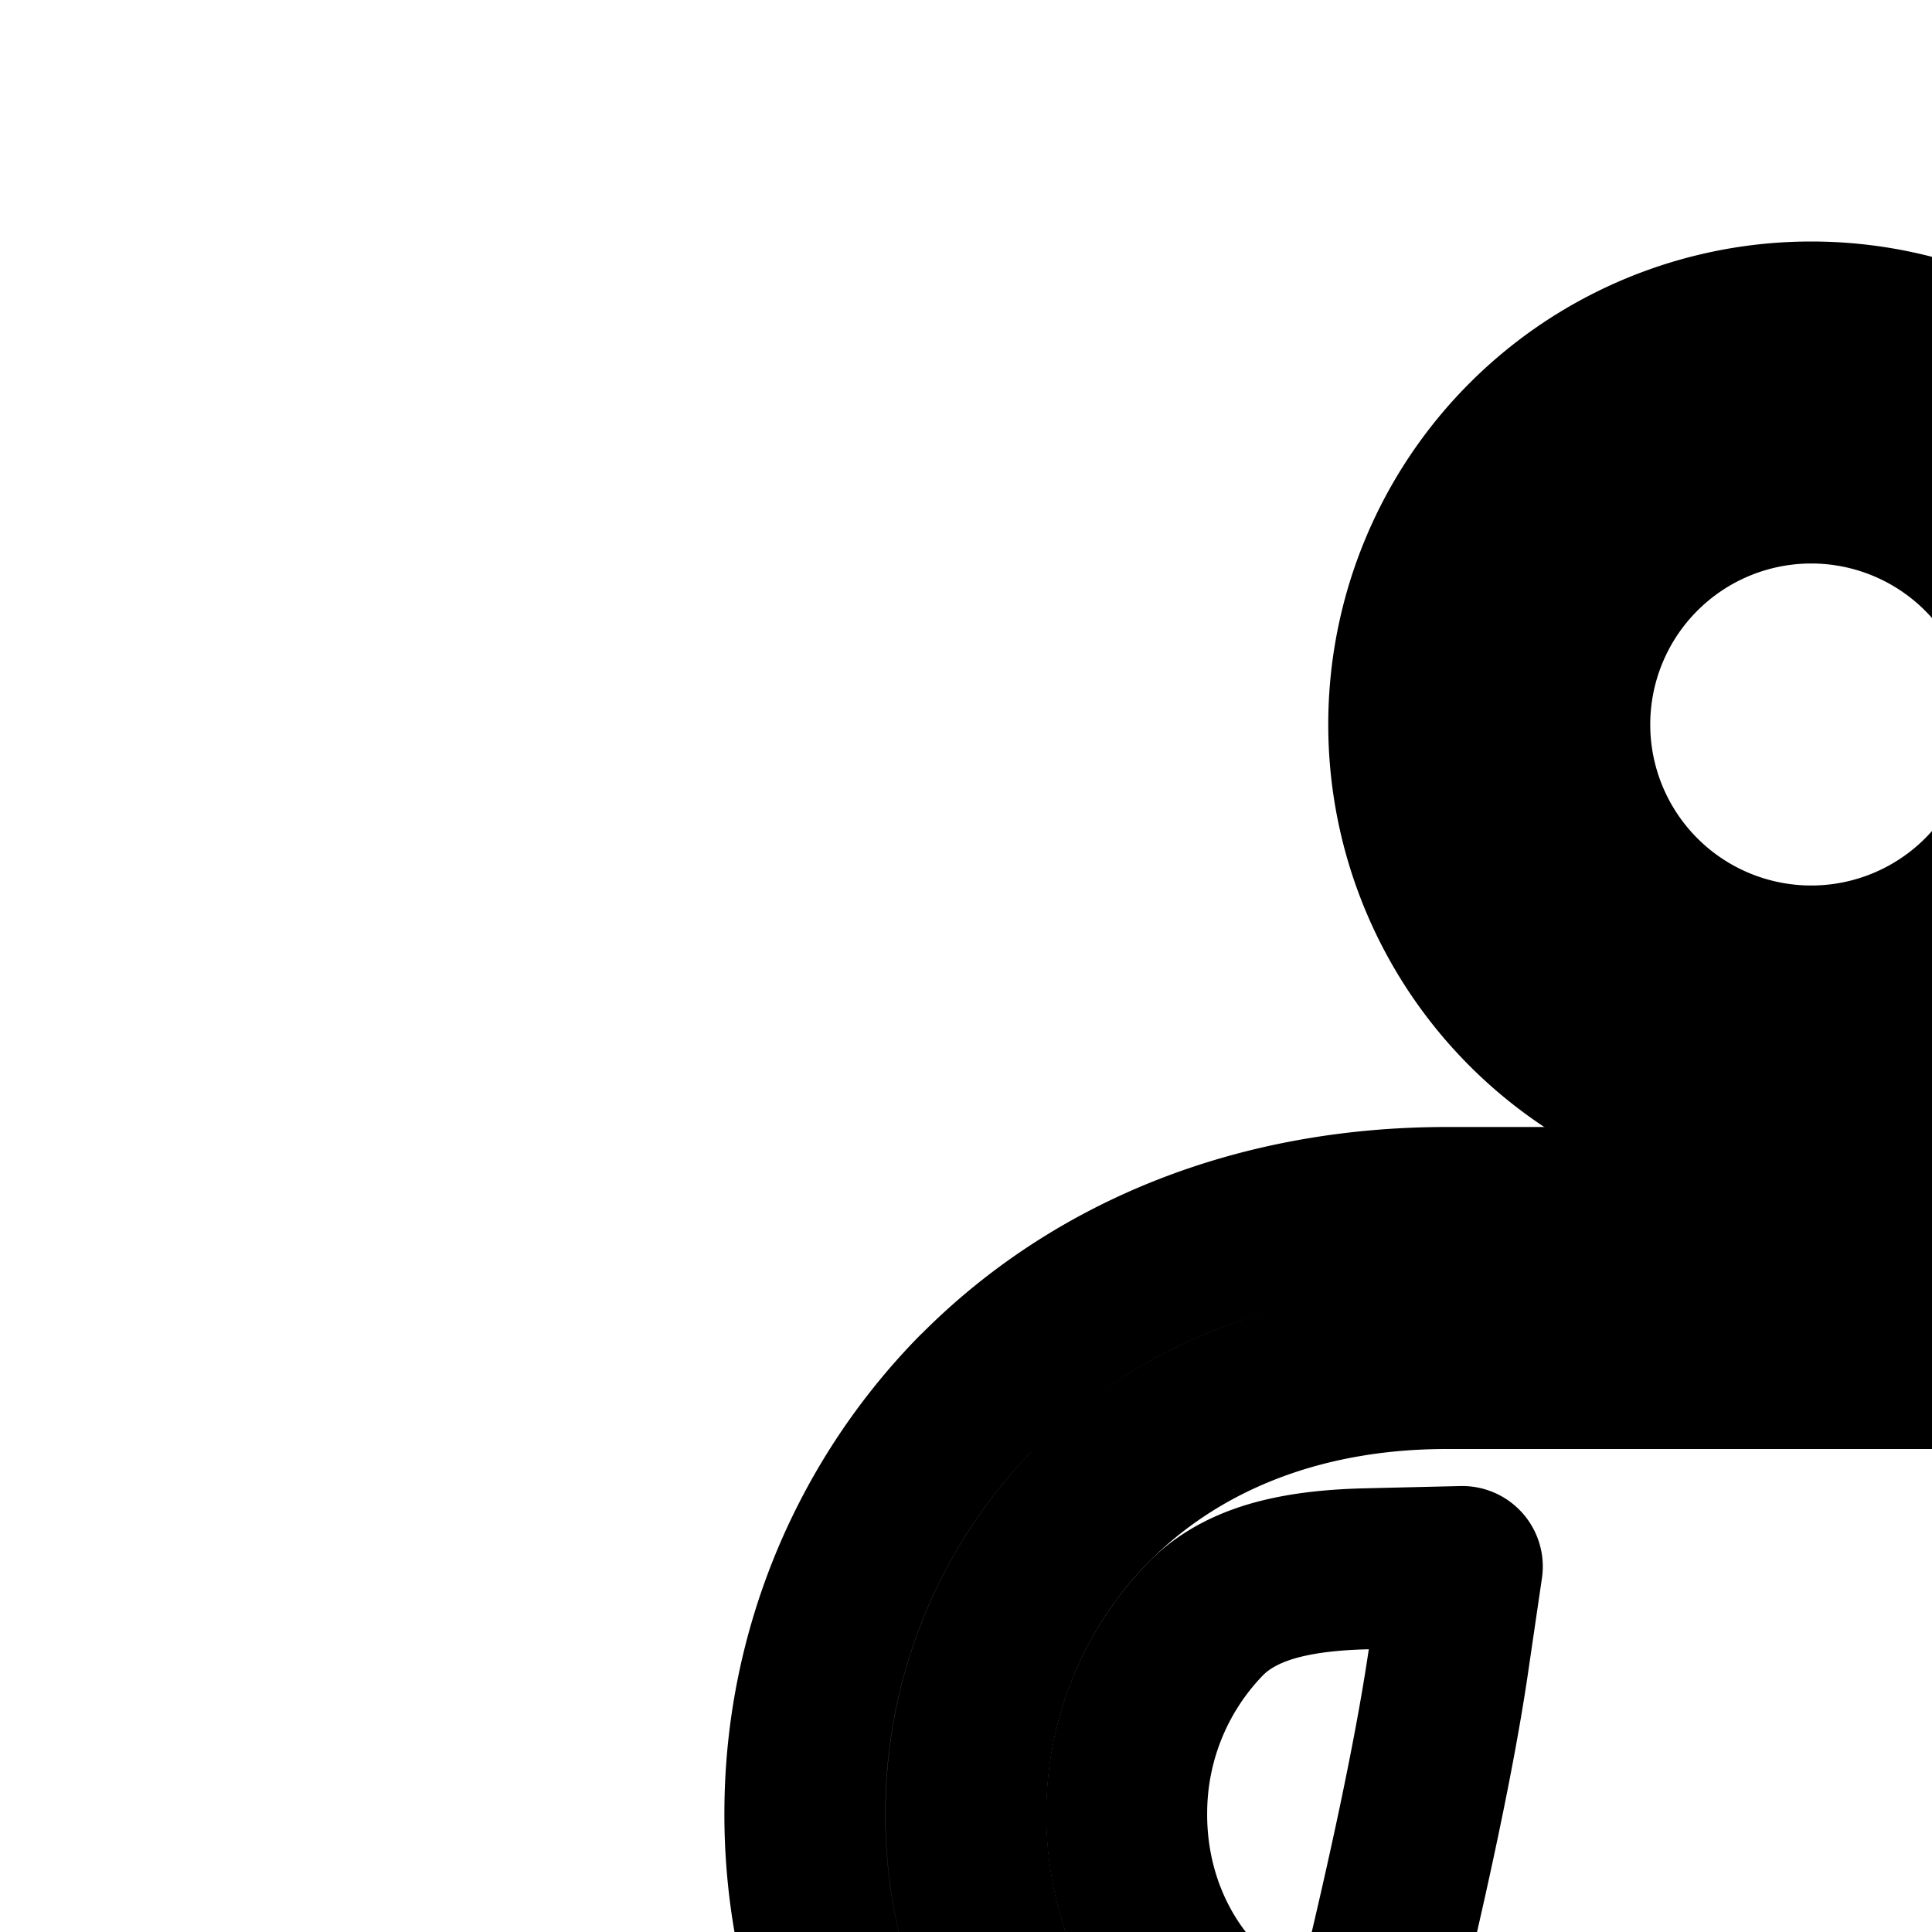 <svg
  xmlns="http://www.w3.org/2000/svg"
  width="24"
  height="24"
  viewBox="0 0 24 24"
  fill="none"
  stroke="currentColor"
  stroke-width="2"
  stroke-linecap="round"
  stroke-linejoin="round"
>
  <path
    fill-rule="evenodd"
    d="M17.5 9a5 5 0 1 1 10 0 5 5 0 0 1-10 0m5-3a3 3 0 1 0 0 6 3 3 0 0 0 0-6"
    clip-rule="evenodd"
  />
  <path d="m18.165 19.46-.172 1.173c-.165 1.125-.483 2.605-.865 4.186l-.312 1.293-1.155-.658a3.3 3.3 0 0 1-.731-.56c-.625-.639-.942-1.501-.934-2.384a3.46 3.46 0 0 1 .98-2.4c.333-.339.774-.466 1.06-.526.32-.067.658-.089.943-.096z" />
  <path
    fill-rule="evenodd"
    d="M12.132 17.3c1.448-1.469 3.48-2.3 5.842-2.3h7.037c5.046 0 8.208 1.833 10.03 4.138.996 1.259 1.774 2.874 1.945 4.57v.008l.002.018v.009l.001.002v.006l.003.03v.003c.044.61-.097 1.19-.377 1.687A3 3 0 0 1 38 28v15a1 1 0 0 1-2 0V28a1 1 0 0 0-2 0v.343a1 1 0 0 1-2 0V28c0-.532.138-1.031.381-1.464a2.6 2.6 0 0 1-.542-.519c-.439-.554-.662-1.268-.817-1.767L31 24.183l-.066-.208a3.6 3.6 0 0 0-.595-1.113c-.34-.43-.957-1.011-2.132-1.41.77 3.812 2.672 10.531 3.439 13.189a1.993 1.993 0 0 1-1.618 2.524c-6.076.924-9.971.956-16.059.006a1.993 1.993 0 0 1-1.604-2.539c.357-1.203.964-3.28 1.588-5.555a7.3 7.3 0 0 1-1.877-1.383c-1.429-1.459-2.094-3.37-2.077-5.223a7.46 7.46 0 0 1 2.132-5.172m22.86 6.58.002.07v.033l.005.061a1 1 0 0 1-.914.953c-.25.02-.388-.015-.464-.047a.53.53 0 0 1-.214-.173c-.184-.233-.311-.596-.497-1.192l-.07-.218a5.6 5.6 0 0 0-.931-1.746c-.772-.976-2.18-2.085-4.801-2.475l-1.323-.197.185 1.324c.476 3.403 2.894 11.938 3.753 14.916-5.88.894-9.568.923-15.438.006.403-1.356 1.12-3.813 1.825-6.421l.237-.878-.851-.32a5.4 5.4 0 0 1-1.99-1.282C12.479 25.246 11.987 23.86 12 22.49a5.46 5.46 0 0 1 1.556-3.787c1.037-1.05 2.54-1.703 4.418-1.703h7.037c4.512 0 7.064 1.611 8.462 3.379.806 1.02 1.39 2.273 1.52 3.5"
    clip-rule="evenodd"
  />
  <path d="M17.801 43.874a1.5 1.5 0 0 1-1.3-1.486v-3.374c1.364.203 2.63.333 3.867.393l-.92 3.375a1.5 1.5 0 0 1-1.647 1.092" />
  <path d="M24.553 42.782 23.63 39.4a41 41 0 0 0 3.87-.4v3.388a1.5 1.5 0 0 1-2.948.394" />
</svg>
